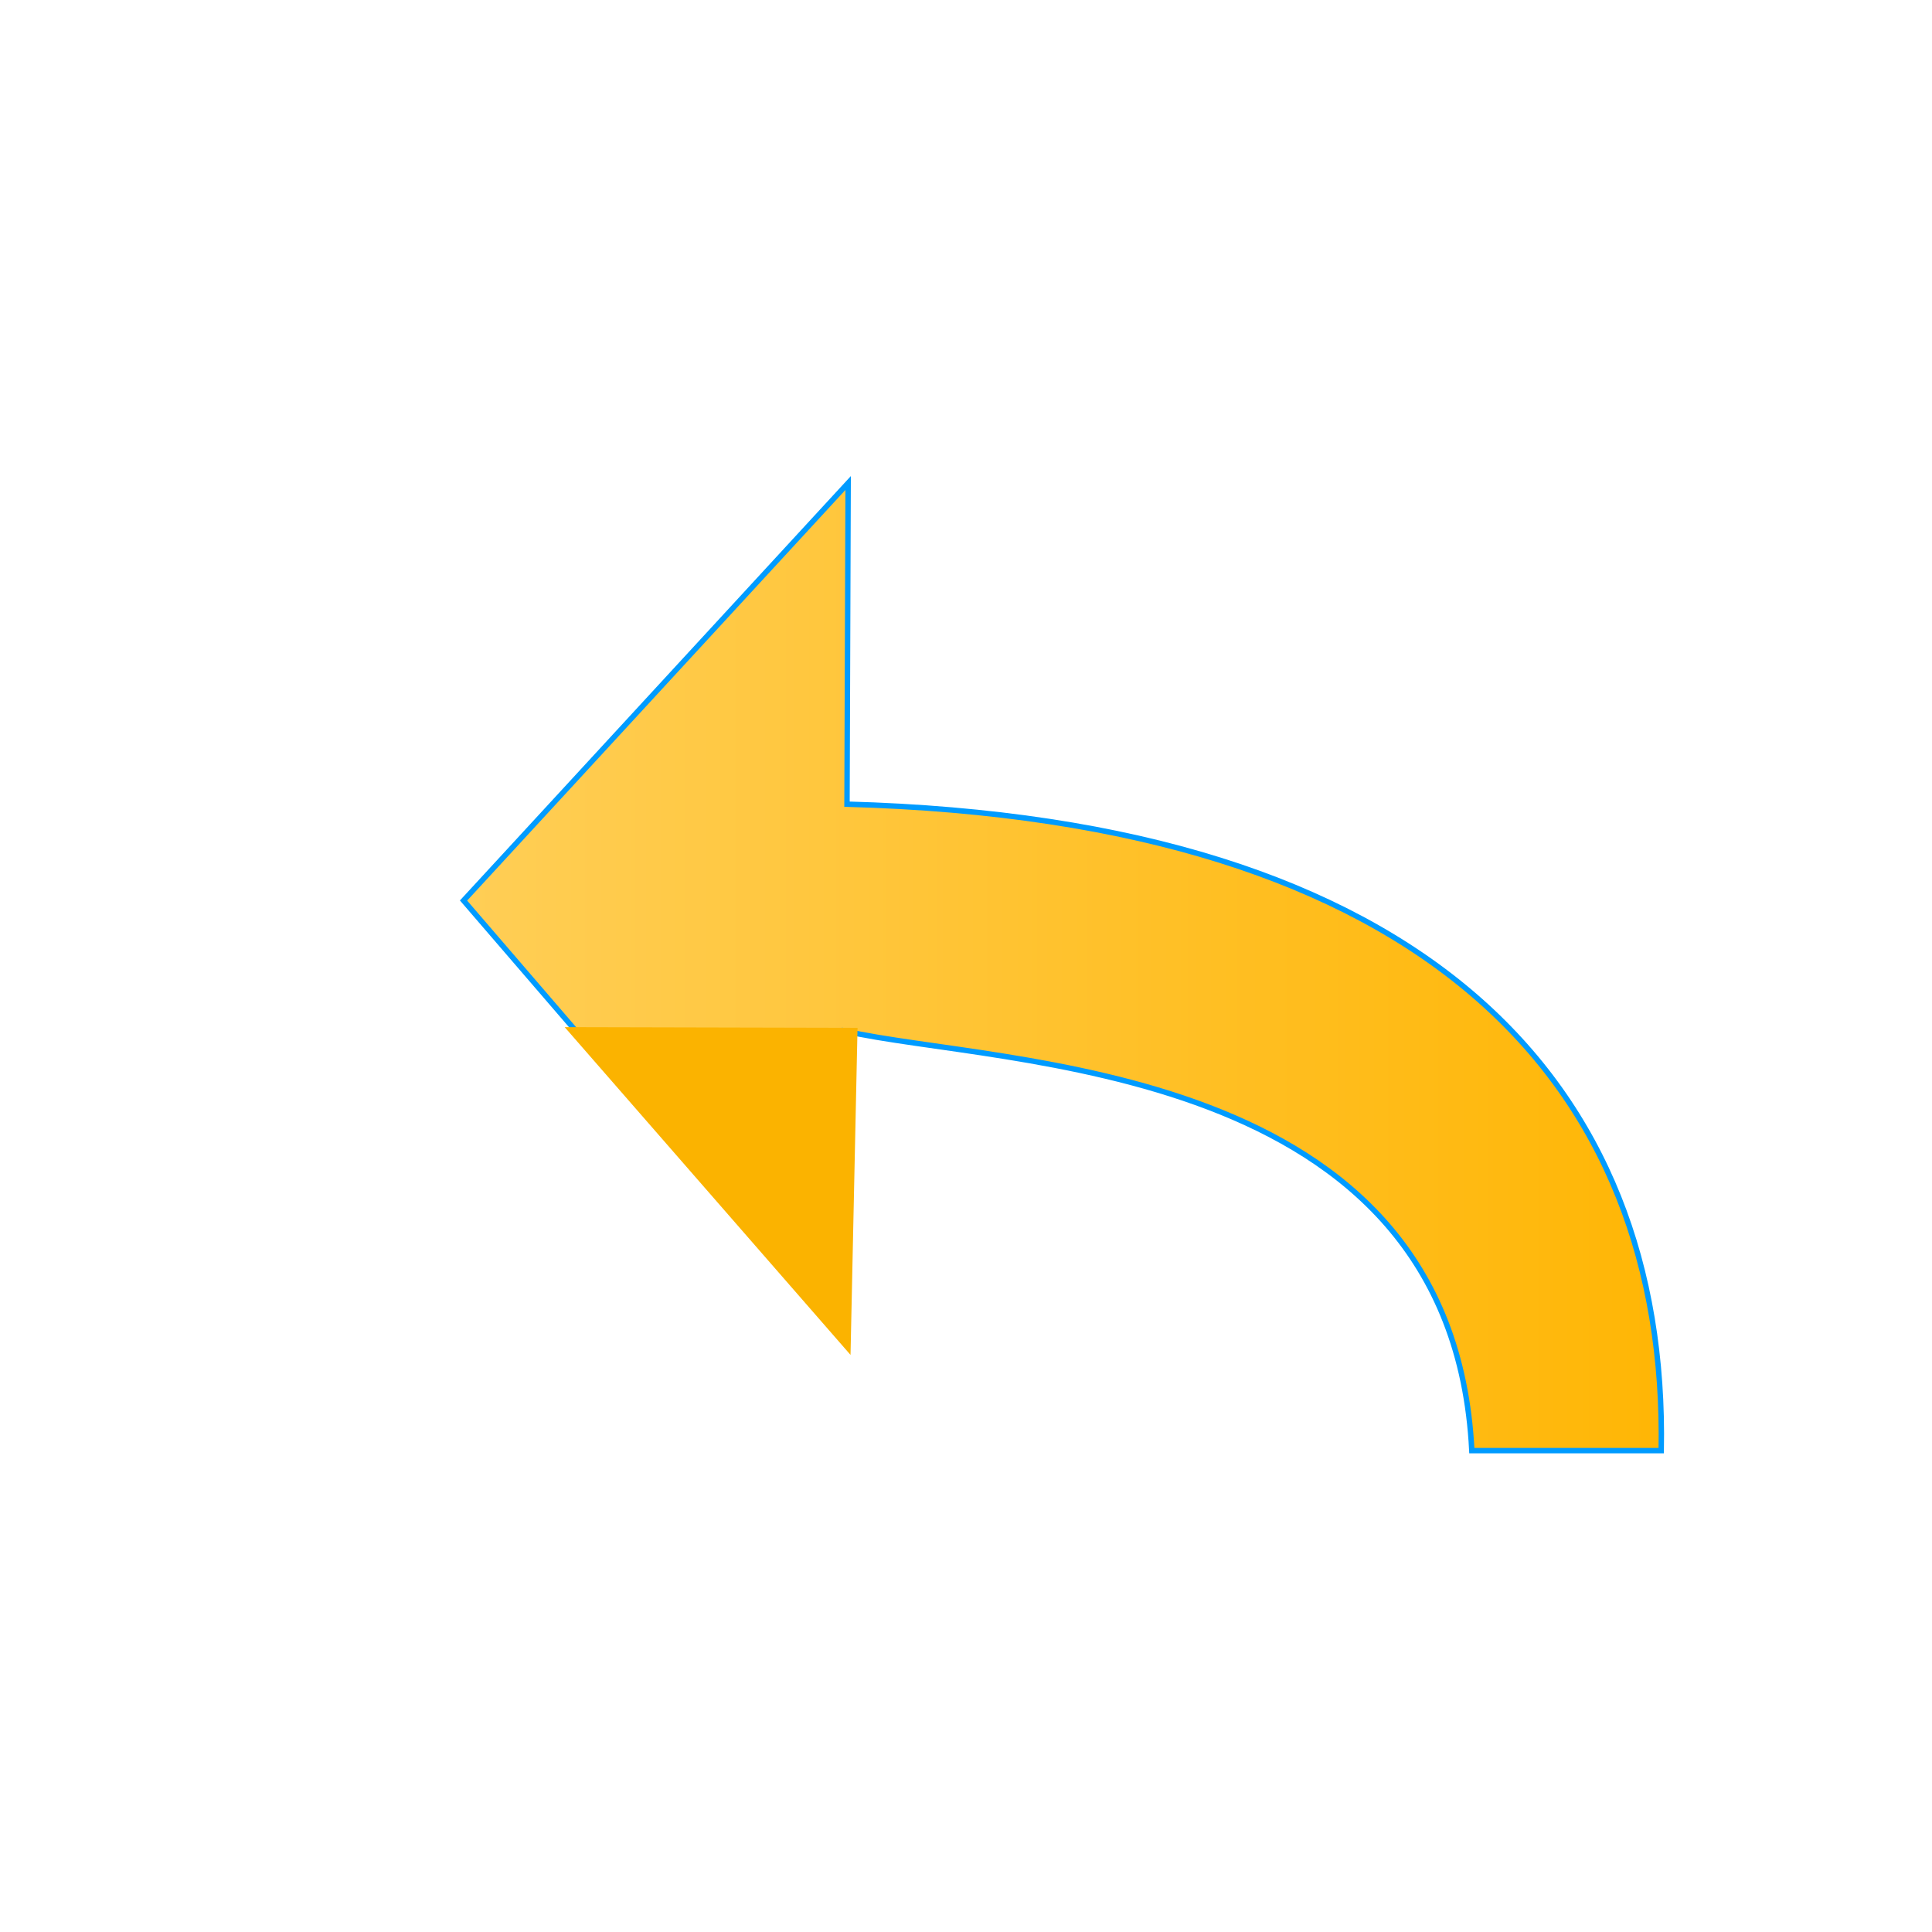 <?xml version="1.0" encoding="UTF-8" standalone="no"?>
<!-- Created with Inkscape (http://www.inkscape.org/) -->

<svg
   width="200mm"
   height="200mm"
   viewBox="0 0 200 200"
   version="1.1"
   id="svg5"
   inkscape:version="1.2 (dc2aeda, 2022-05-15)"
   sodipodi:docname="drawing.svg"
   inkscape:export-filename="drawing2.png"
   inkscape:export-xdpi="25.4"
   inkscape:export-ydpi="25.4"
   xmlns:inkscape="http://www.inkscape.org/namespaces/inkscape"
   xmlns:sodipodi="http://sodipodi.sourceforge.net/DTD/sodipodi-0.dtd"
   xmlns:xlink="http://www.w3.org/1999/xlink"
   xmlns="http://www.w3.org/2000/svg"
   xmlns:svg="http://www.w3.org/2000/svg">
  <sodipodi:namedview
     id="namedview7"
     pagecolor="#ffffff"
     bordercolor="#111111"
     borderopacity="1"
     inkscape:pageshadow="0"
     inkscape:pageopacity="0"
     inkscape:pagecheckerboard="1"
     inkscape:document-units="mm"
     showgrid="false"
     inkscape:zoom="0.4187009"
     inkscape:cx="71.650192"
     inkscape:cy="429.90115"
     inkscape:window-width="1270"
     inkscape:window-height="649"
     inkscape:window-x="0"
     inkscape:window-y="35"
     inkscape:window-maximized="1"
     inkscape:current-layer="layer1"
     inkscape:showpageshadow="0"
     inkscape:deskcolor="#d1d1d1" />
  <defs
     id="defs2">
    <linearGradient
       inkscape:collect="always"
       id="linearGradient3665">
      <stop
         style="stop-color:#ffce56;stop-opacity:1;"
         offset="0"
         id="stop3661" />
      <stop
         style="stop-color:#ffb605;stop-opacity:1;"
         offset="1"
         id="stop3663" />
    </linearGradient>
    <linearGradient
       inkscape:collect="always"
       xlink:href="#linearGradient3665"
       id="linearGradient3667"
       x1="47.611"
       y1="99.864"
       x2="172.265"
       y2="99.864"
       gradientUnits="userSpaceOnUse" />
  </defs>
  <g
     inkscape:label="Layer 1"
     inkscape:groupmode="layer"
     id="layer1">
    <path
       id="rect846"
       style="fill:url(#linearGradient3667);fill-opacity:1;stroke:#009bff;stroke-width:0.56;stroke-opacity:1"
       d="M 47.986,93.222 87.799,50 87.681,83.248 c 60.079,1.648 84.989,28.865 84.289,66.921 H 152.362 C 150.333,109.633 103.425,110.397 87.439,106.726 v 32.32 z"
       sodipodi:nodetypes="cccccccc" />
    <path
       id="rect1703"
       style="fill-opacity:1;stroke-width:0.56;fill:#fbb300"
       d="m 58.455,106.328 30.317,0.071 -0.726,33.86 z"
       sodipodi:nodetypes="cccc" />
  </g>
</svg>
